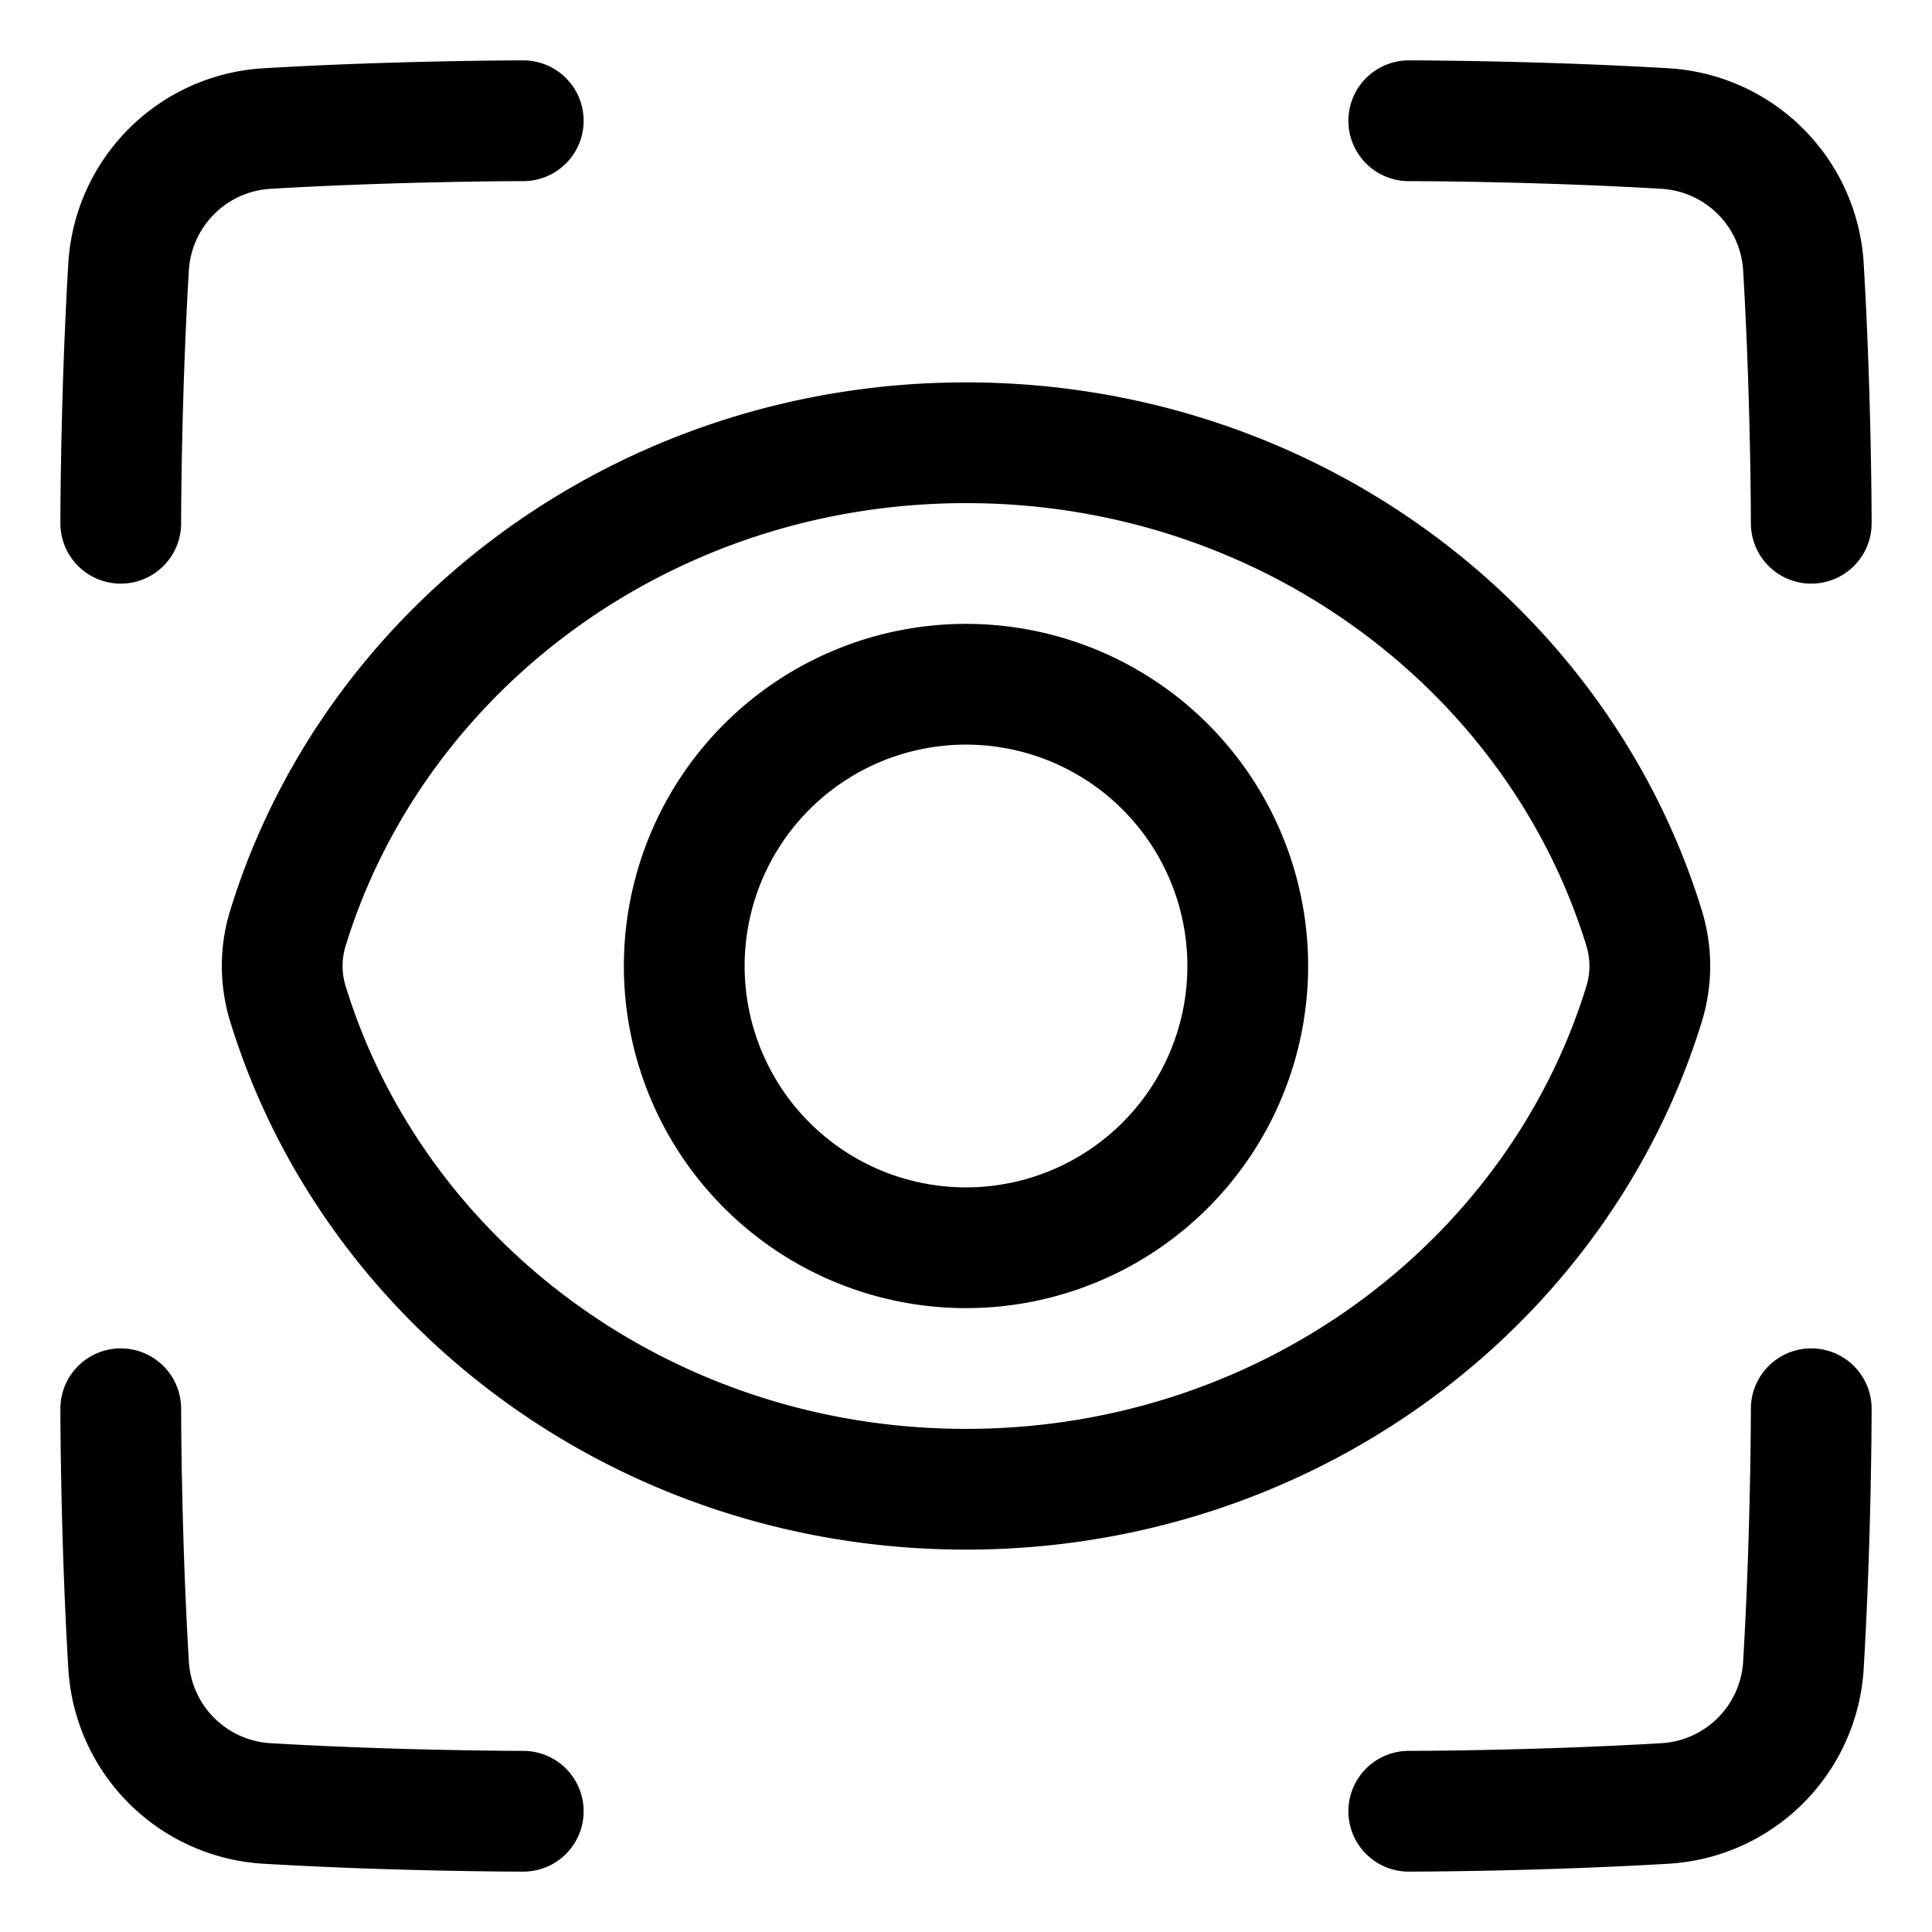 <svg xmlns="http://www.w3.org/2000/svg" fill="none" viewBox="0 0 48 48" id="Iris-Scan--Streamline-Plump">
  <desc>
    Iris Scan Streamline Icon: https://streamlinehq.com
  </desc>
  <g id="iris-scan--identification-retina-secure-security-iris-scan-eye-brackets">
    <path id="Intersect" stroke="#000000" stroke-linecap="round" stroke-linejoin="round" d="M7.152 24.936a3.188 3.188 0 0 1 0 -1.872C9.295 16.09 16.027 11 24 11c7.974 0 14.706 5.09 16.849 12.064 0.187 0.61 0.187 1.262 0 1.872C38.706 31.91 31.974 37 24 37c-7.973 0 -14.705 -5.09 -16.848 -12.064Z" stroke-width="3"></path>
    <path id="Ellipse 18" stroke="#000000" stroke-linecap="round" stroke-linejoin="round" d="M17 24a7 7 0 1 0 14 0 7 7 0 1 0 -14 0" stroke-width="3"></path>
    <path id="Vector" stroke="#000000" stroke-linecap="round" stroke-linejoin="round" d="M13 3s-3.086 0 -6.356 0.193a3.66 3.66 0 0 0 -3.45 3.45C3 9.913 3 13 3 13M35 3s3.086 0 6.356 0.193a3.66 3.66 0 0 1 3.45 3.45C45 9.913 45 13 45 13M35 45s3.086 0 6.356 -0.193a3.66 3.66 0 0 0 3.45 -3.45C45 38.087 45 35 45 35M13 45s-3.086 0 -6.356 -0.193a3.66 3.66 0 0 1 -3.45 -3.45C3 38.087 3 35 3 35" stroke-width="3"></path>
  </g>
</svg>